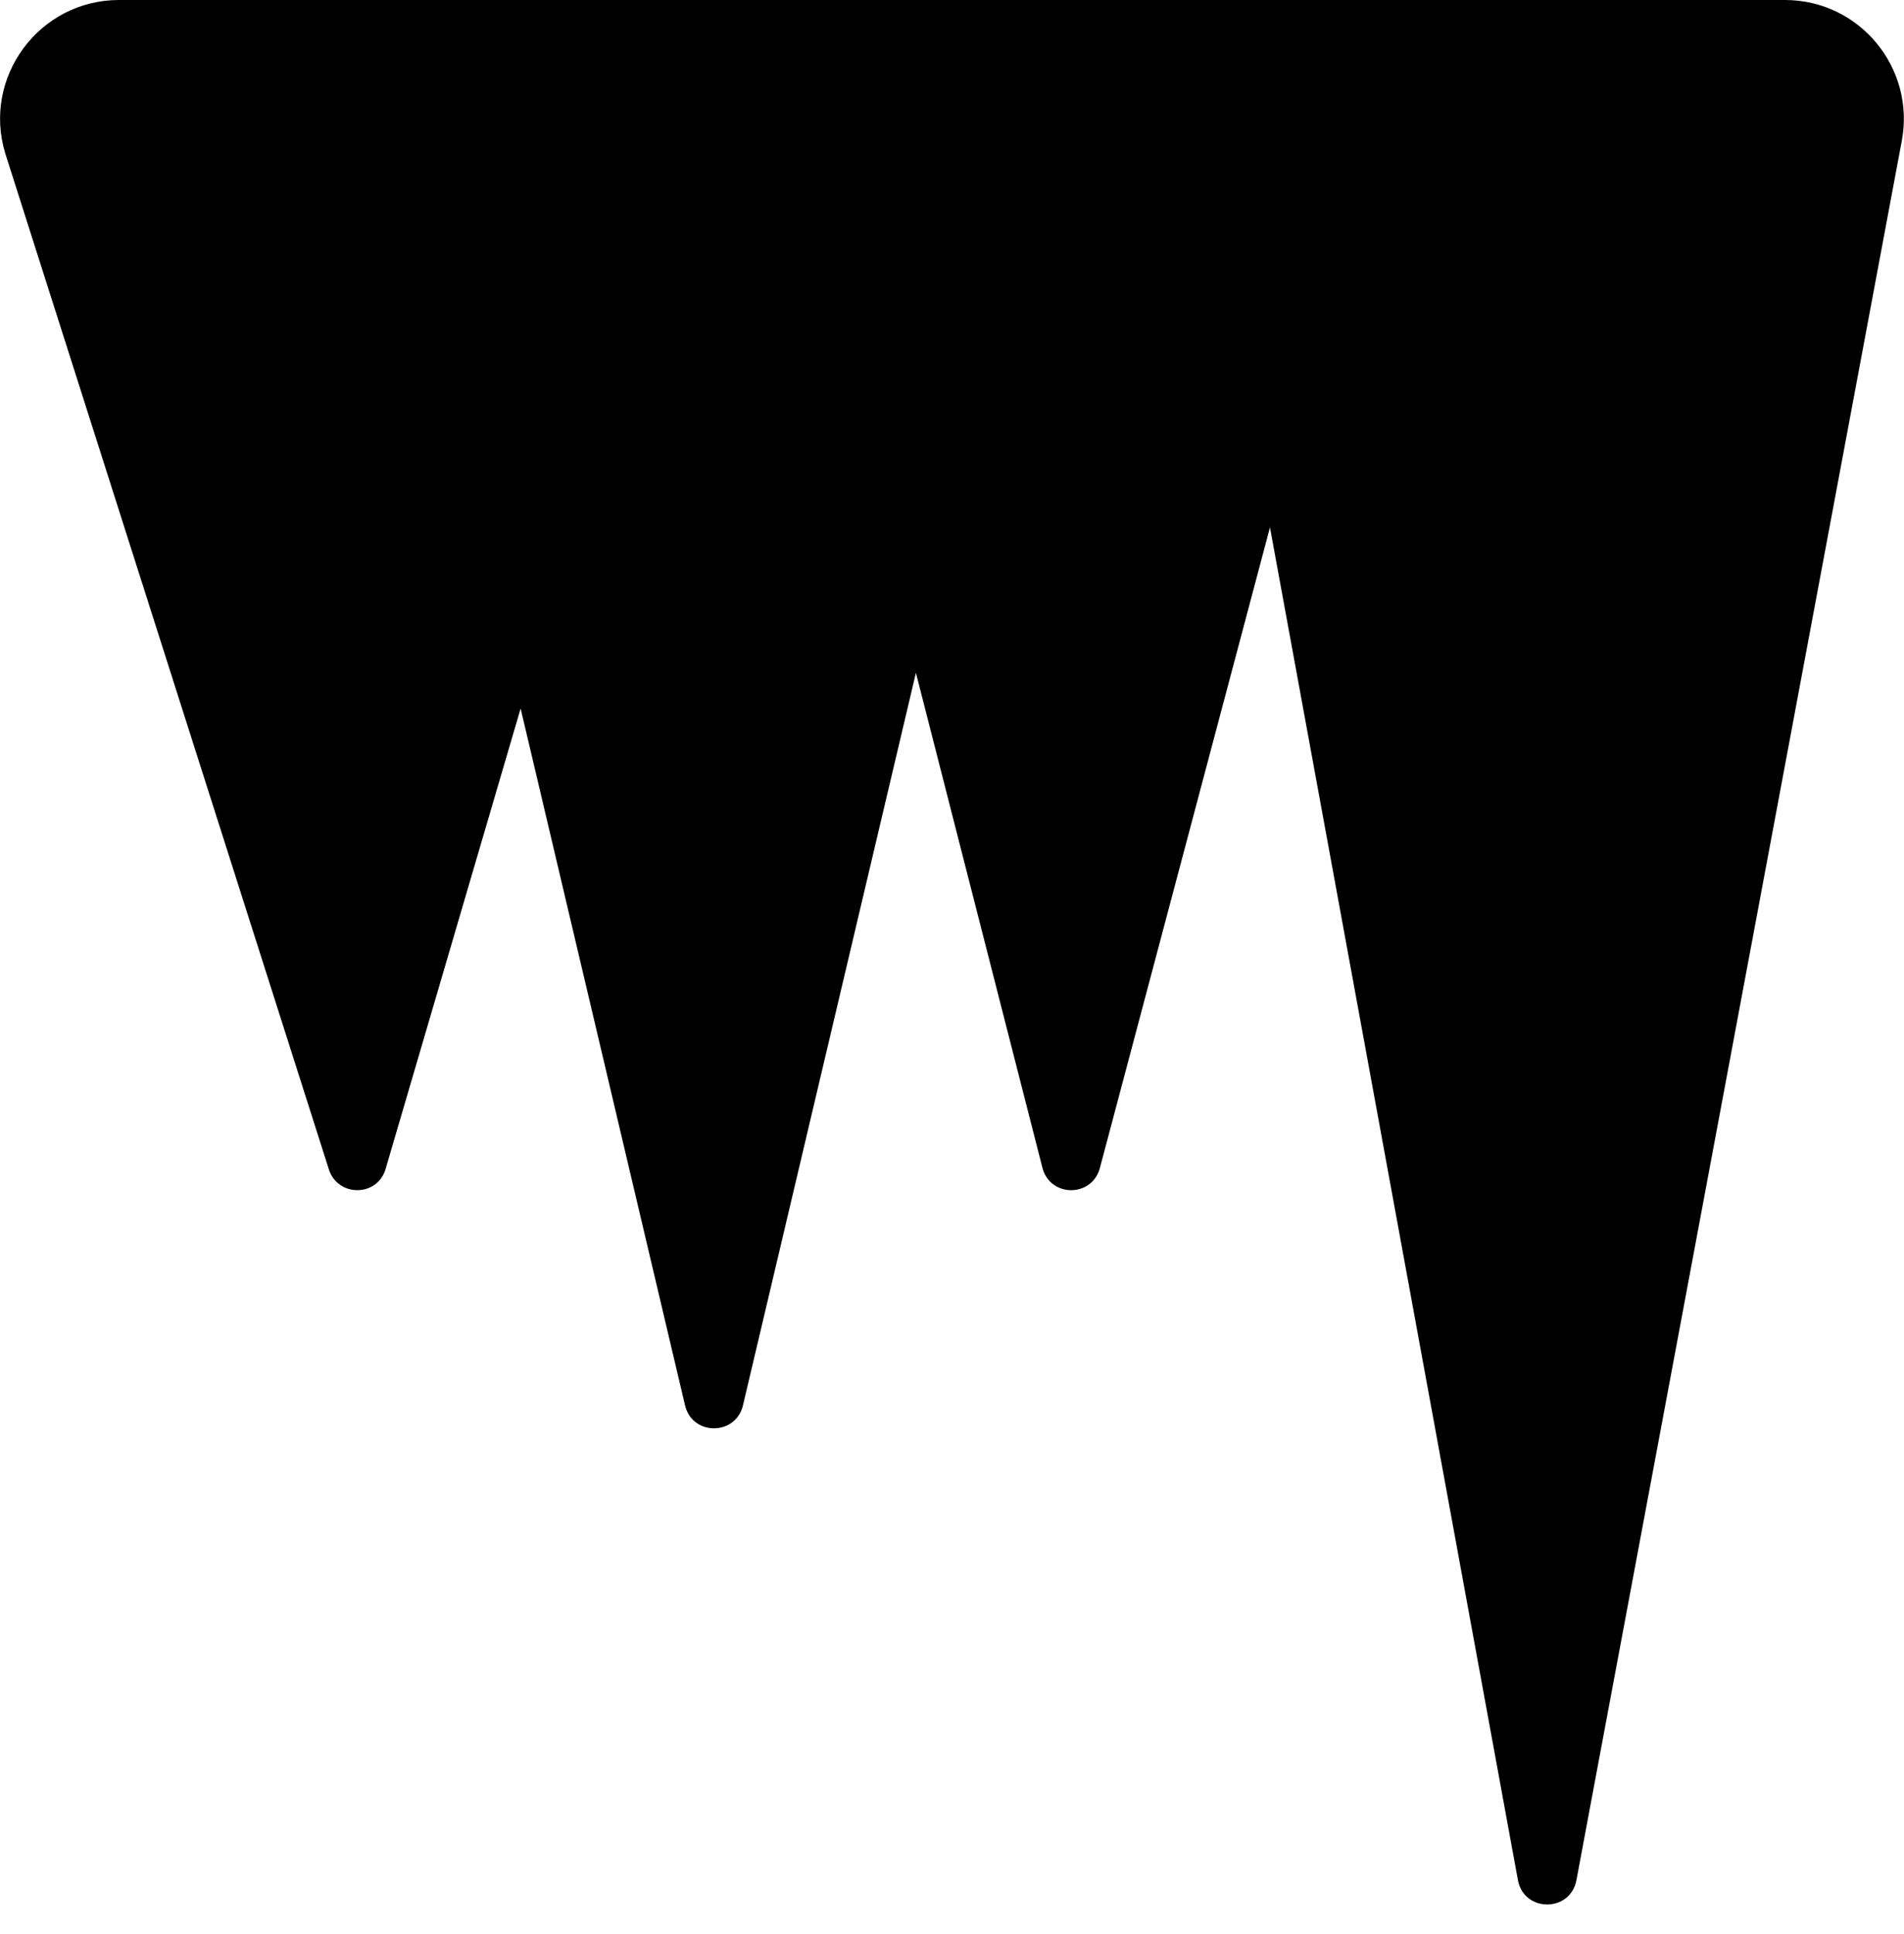 ﻿<?xml version="1.0" encoding="utf-8"?>
<svg version="1.1" xmlns:xlink="http://www.w3.org/1999/xlink" width="64px" height="65px" xmlns="http://www.w3.org/2000/svg">
  <defs>
    <pattern id="BGPattern" patternUnits="userSpaceOnUse" alignment="0 0" imageRepeat="None" />
    <mask fill="white" id="Clip1687">
      <path d="M 52.987 63.2  L 63.925 4.737  C 64.388 2.275  62.5 0  60 0  L 4 0  C 1.325 0  -0.6 2.587  0.175 5.15  L 11.062 39.325  C 11.375 40.225  12.65 40.225  12.95 39.325  L 17.5 23.812  L 23.025 47.225  C 23.262 48.263  24.737 48.263  24.975 47.225  L 30.787 22.613  L 35.05 39.288  C 35.337 40.238  36.675 40.238  36.962 39.288  L 42.688 17.725  L 51.025 63.2  C 51.237 64.275  52.775 64.275  52.987 63.2  Z " fill-rule="evenodd" />
    </mask>
  </defs>
  <g>
    <path d="M 52.987 63.2  L 63.925 4.737  C 64.388 2.275  62.5 0  60 0  L 4 0  C 1.325 0  -0.6 2.587  0.175 5.15  L 11.062 39.325  C 11.375 40.225  12.65 40.225  12.95 39.325  L 17.5 23.812  L 23.025 47.225  C 23.262 48.263  24.737 48.263  24.975 47.225  L 30.787 22.613  L 35.05 39.288  C 35.337 40.238  36.675 40.238  36.962 39.288  L 42.688 17.725  L 51.025 63.2  C 51.237 64.275  52.775 64.275  52.987 63.2  Z " fill-rule="nonzero" fill="rgba(0, 0, 0, 1)" stroke="none" class="fill" />
    <path d="M 52.987 63.2  L 63.925 4.737  C 64.388 2.275  62.5 0  60 0  L 4 0  C 1.325 0  -0.6 2.587  0.175 5.15  L 11.062 39.325  C 11.375 40.225  12.65 40.225  12.95 39.325  L 17.5 23.812  L 23.025 47.225  C 23.262 48.263  24.737 48.263  24.975 47.225  L 30.787 22.613  L 35.05 39.288  C 35.337 40.238  36.675 40.238  36.962 39.288  L 42.688 17.725  L 51.025 63.2  C 51.237 64.275  52.775 64.275  52.987 63.2  Z " stroke-width="0" stroke-dasharray="0" stroke="rgba(255, 255, 255, 0)" fill="none" class="stroke" mask="url(#Clip1687)" />
  </g>
</svg>